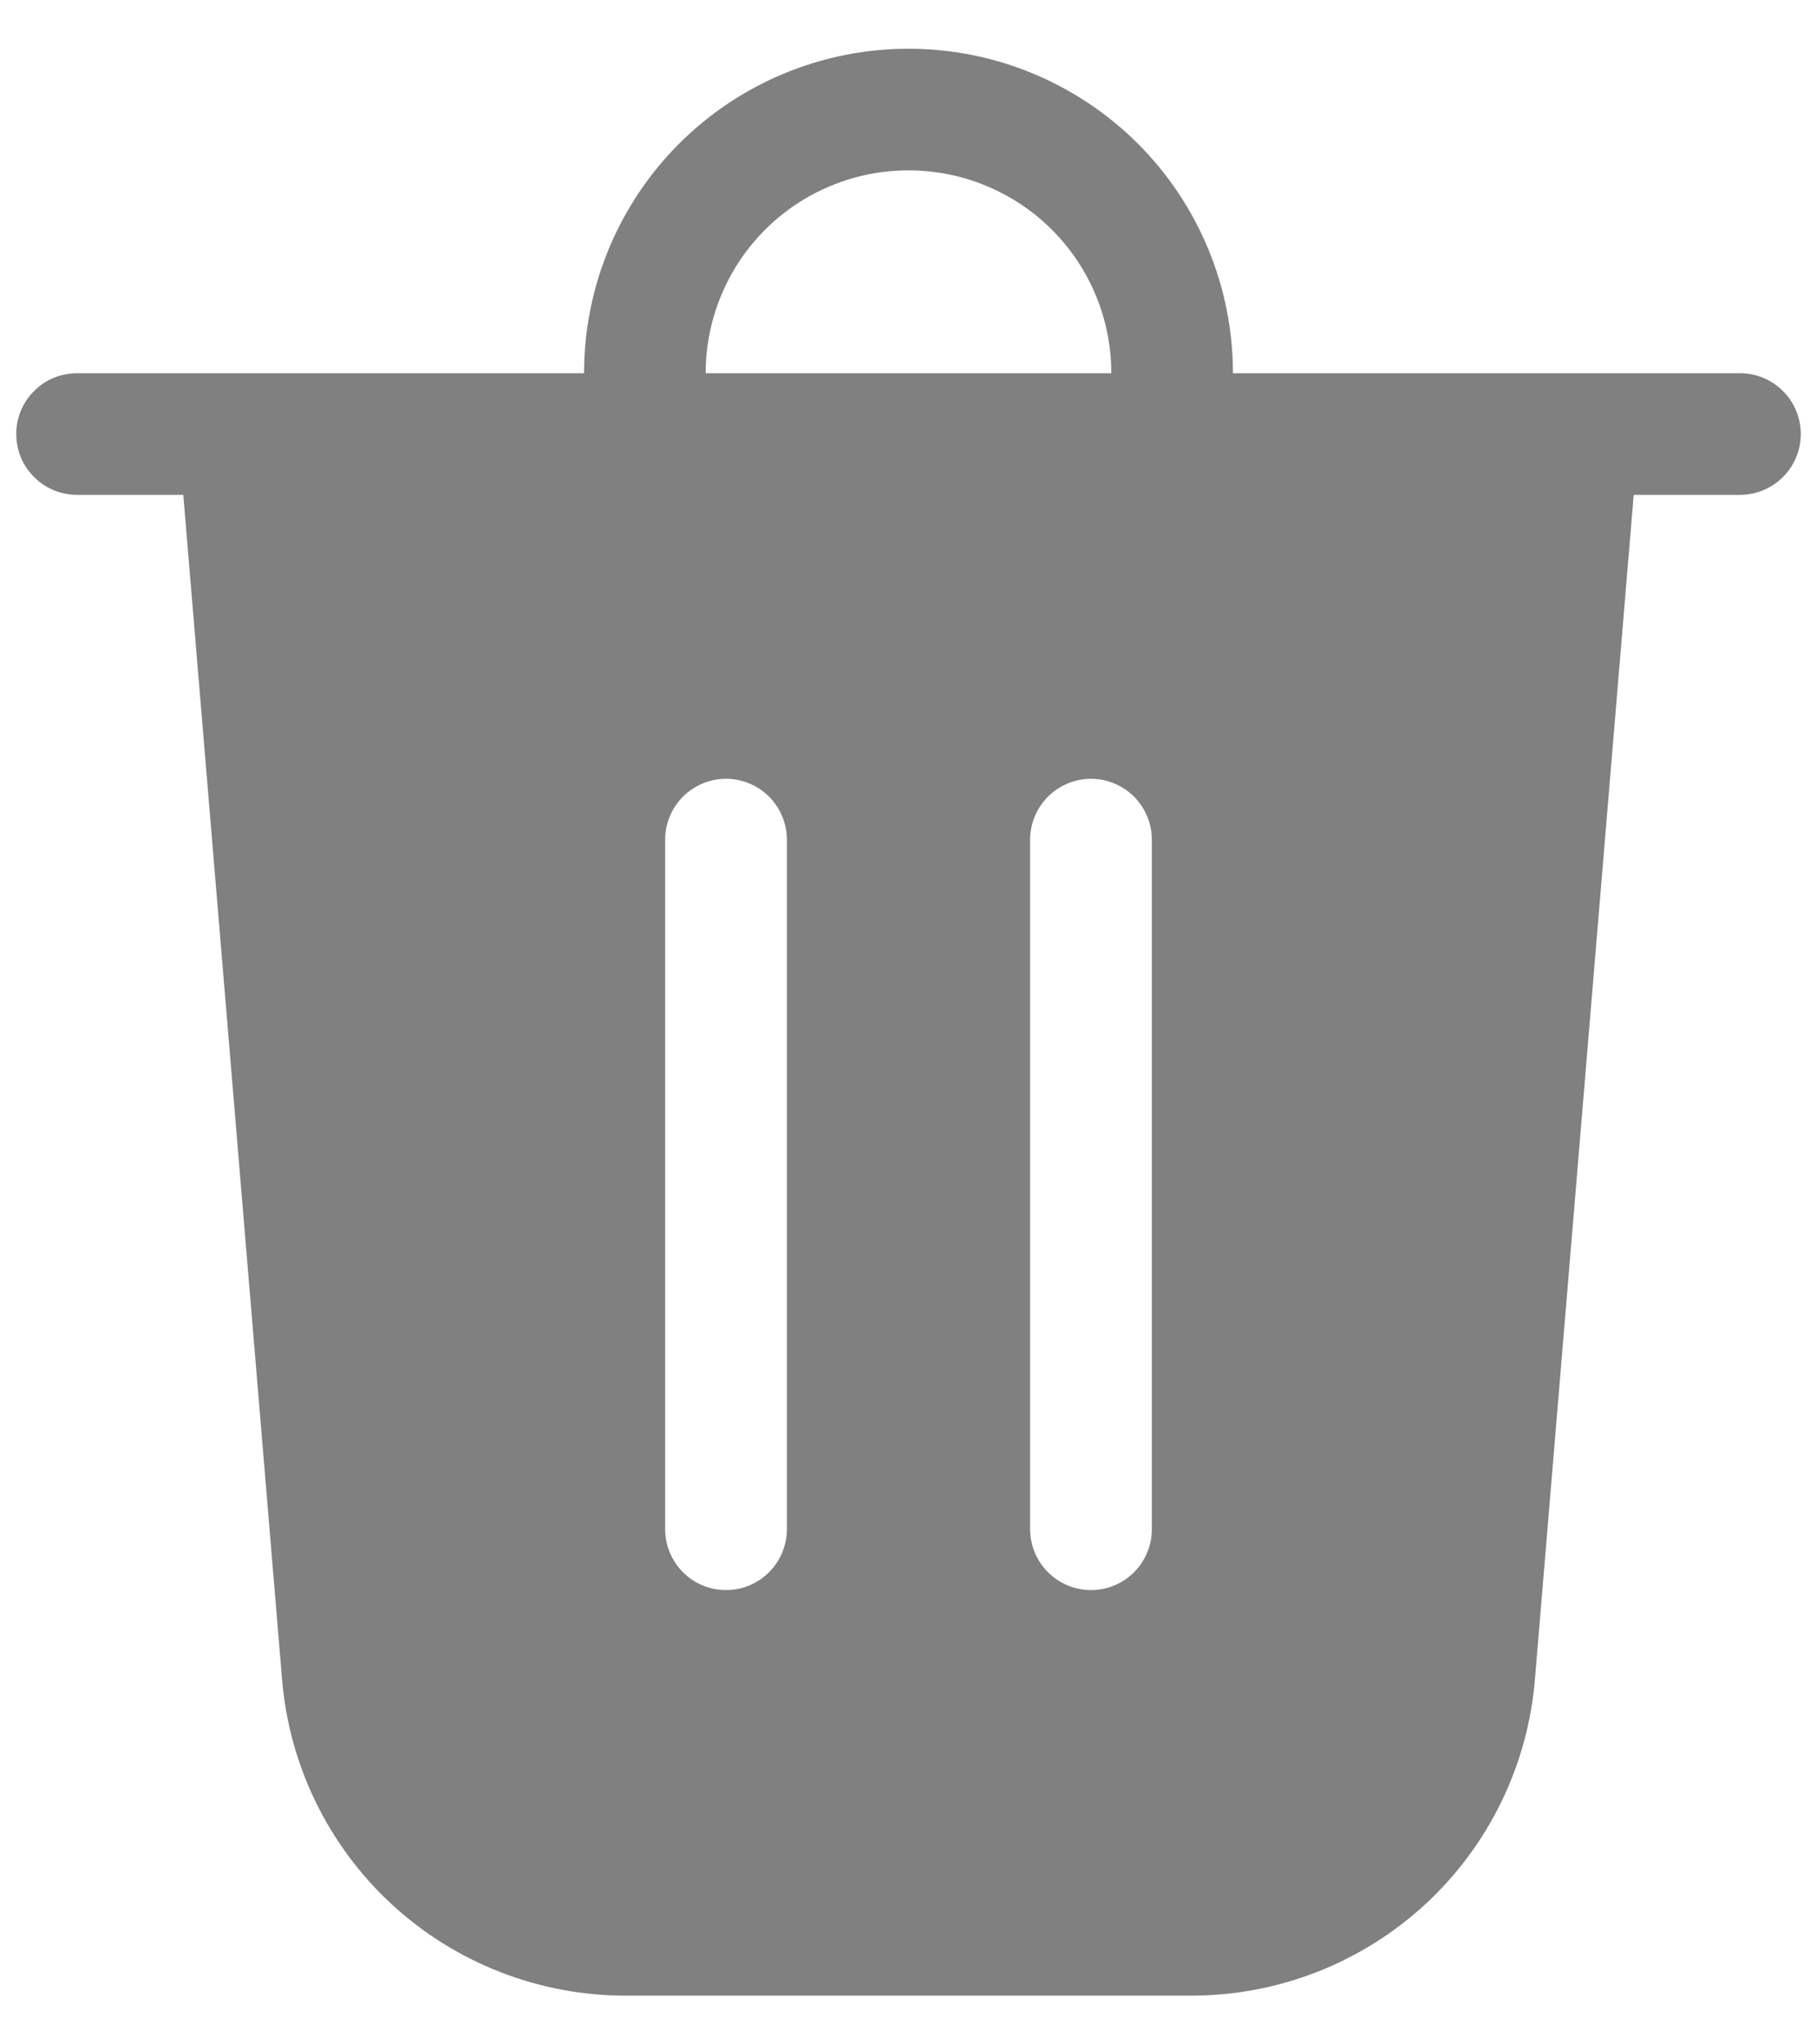 <svg width="16" height="18" viewBox="0 0 16 18" fill="none" xmlns="http://www.w3.org/2000/svg">
<path d="M6.214 3.286H9.786C9.786 2.812 9.598 2.358 9.263 2.023C8.928 1.688 8.474 1.5 8 1.5C7.526 1.5 7.072 1.688 6.737 2.023C6.402 2.358 6.214 2.812 6.214 3.286ZM5.143 3.286C5.143 2.528 5.444 1.801 5.98 1.265C6.515 0.73 7.242 0.429 8 0.429C8.758 0.429 9.484 0.73 10.02 1.265C10.556 1.801 10.857 2.528 10.857 3.286H15.321C15.463 3.286 15.6 3.342 15.7 3.443C15.801 3.543 15.857 3.679 15.857 3.821C15.857 3.964 15.801 4.1 15.7 4.2C15.6 4.301 15.463 4.357 15.321 4.357H14.386L13.516 14.788C13.453 15.547 13.107 16.254 12.547 16.77C11.986 17.285 11.253 17.571 10.491 17.571H5.509C4.747 17.571 4.013 17.285 3.453 16.77C2.893 16.254 2.547 15.547 2.484 14.788L1.614 4.357H0.679C0.536 4.357 0.4 4.301 0.3 4.2C0.199 4.1 0.143 3.964 0.143 3.821C0.143 3.679 0.199 3.543 0.3 3.443C0.4 3.342 0.536 3.286 0.679 3.286H5.143ZM6.929 7.393C6.929 7.251 6.872 7.115 6.772 7.014C6.671 6.914 6.535 6.857 6.393 6.857C6.251 6.857 6.114 6.914 6.014 7.014C5.914 7.115 5.857 7.251 5.857 7.393V13.464C5.857 13.606 5.914 13.743 6.014 13.843C6.114 13.944 6.251 14 6.393 14C6.535 14 6.671 13.944 6.772 13.843C6.872 13.743 6.929 13.606 6.929 13.464V7.393ZM9.607 6.857C9.465 6.857 9.329 6.914 9.228 7.014C9.128 7.115 9.071 7.251 9.071 7.393V13.464C9.071 13.606 9.128 13.743 9.228 13.843C9.329 13.944 9.465 14 9.607 14C9.749 14 9.885 13.944 9.986 13.843C10.086 13.743 10.143 13.606 10.143 13.464V7.393C10.143 7.251 10.086 7.115 9.986 7.014C9.885 6.914 9.749 6.857 9.607 6.857Z" fill="#808080"/>
</svg>
